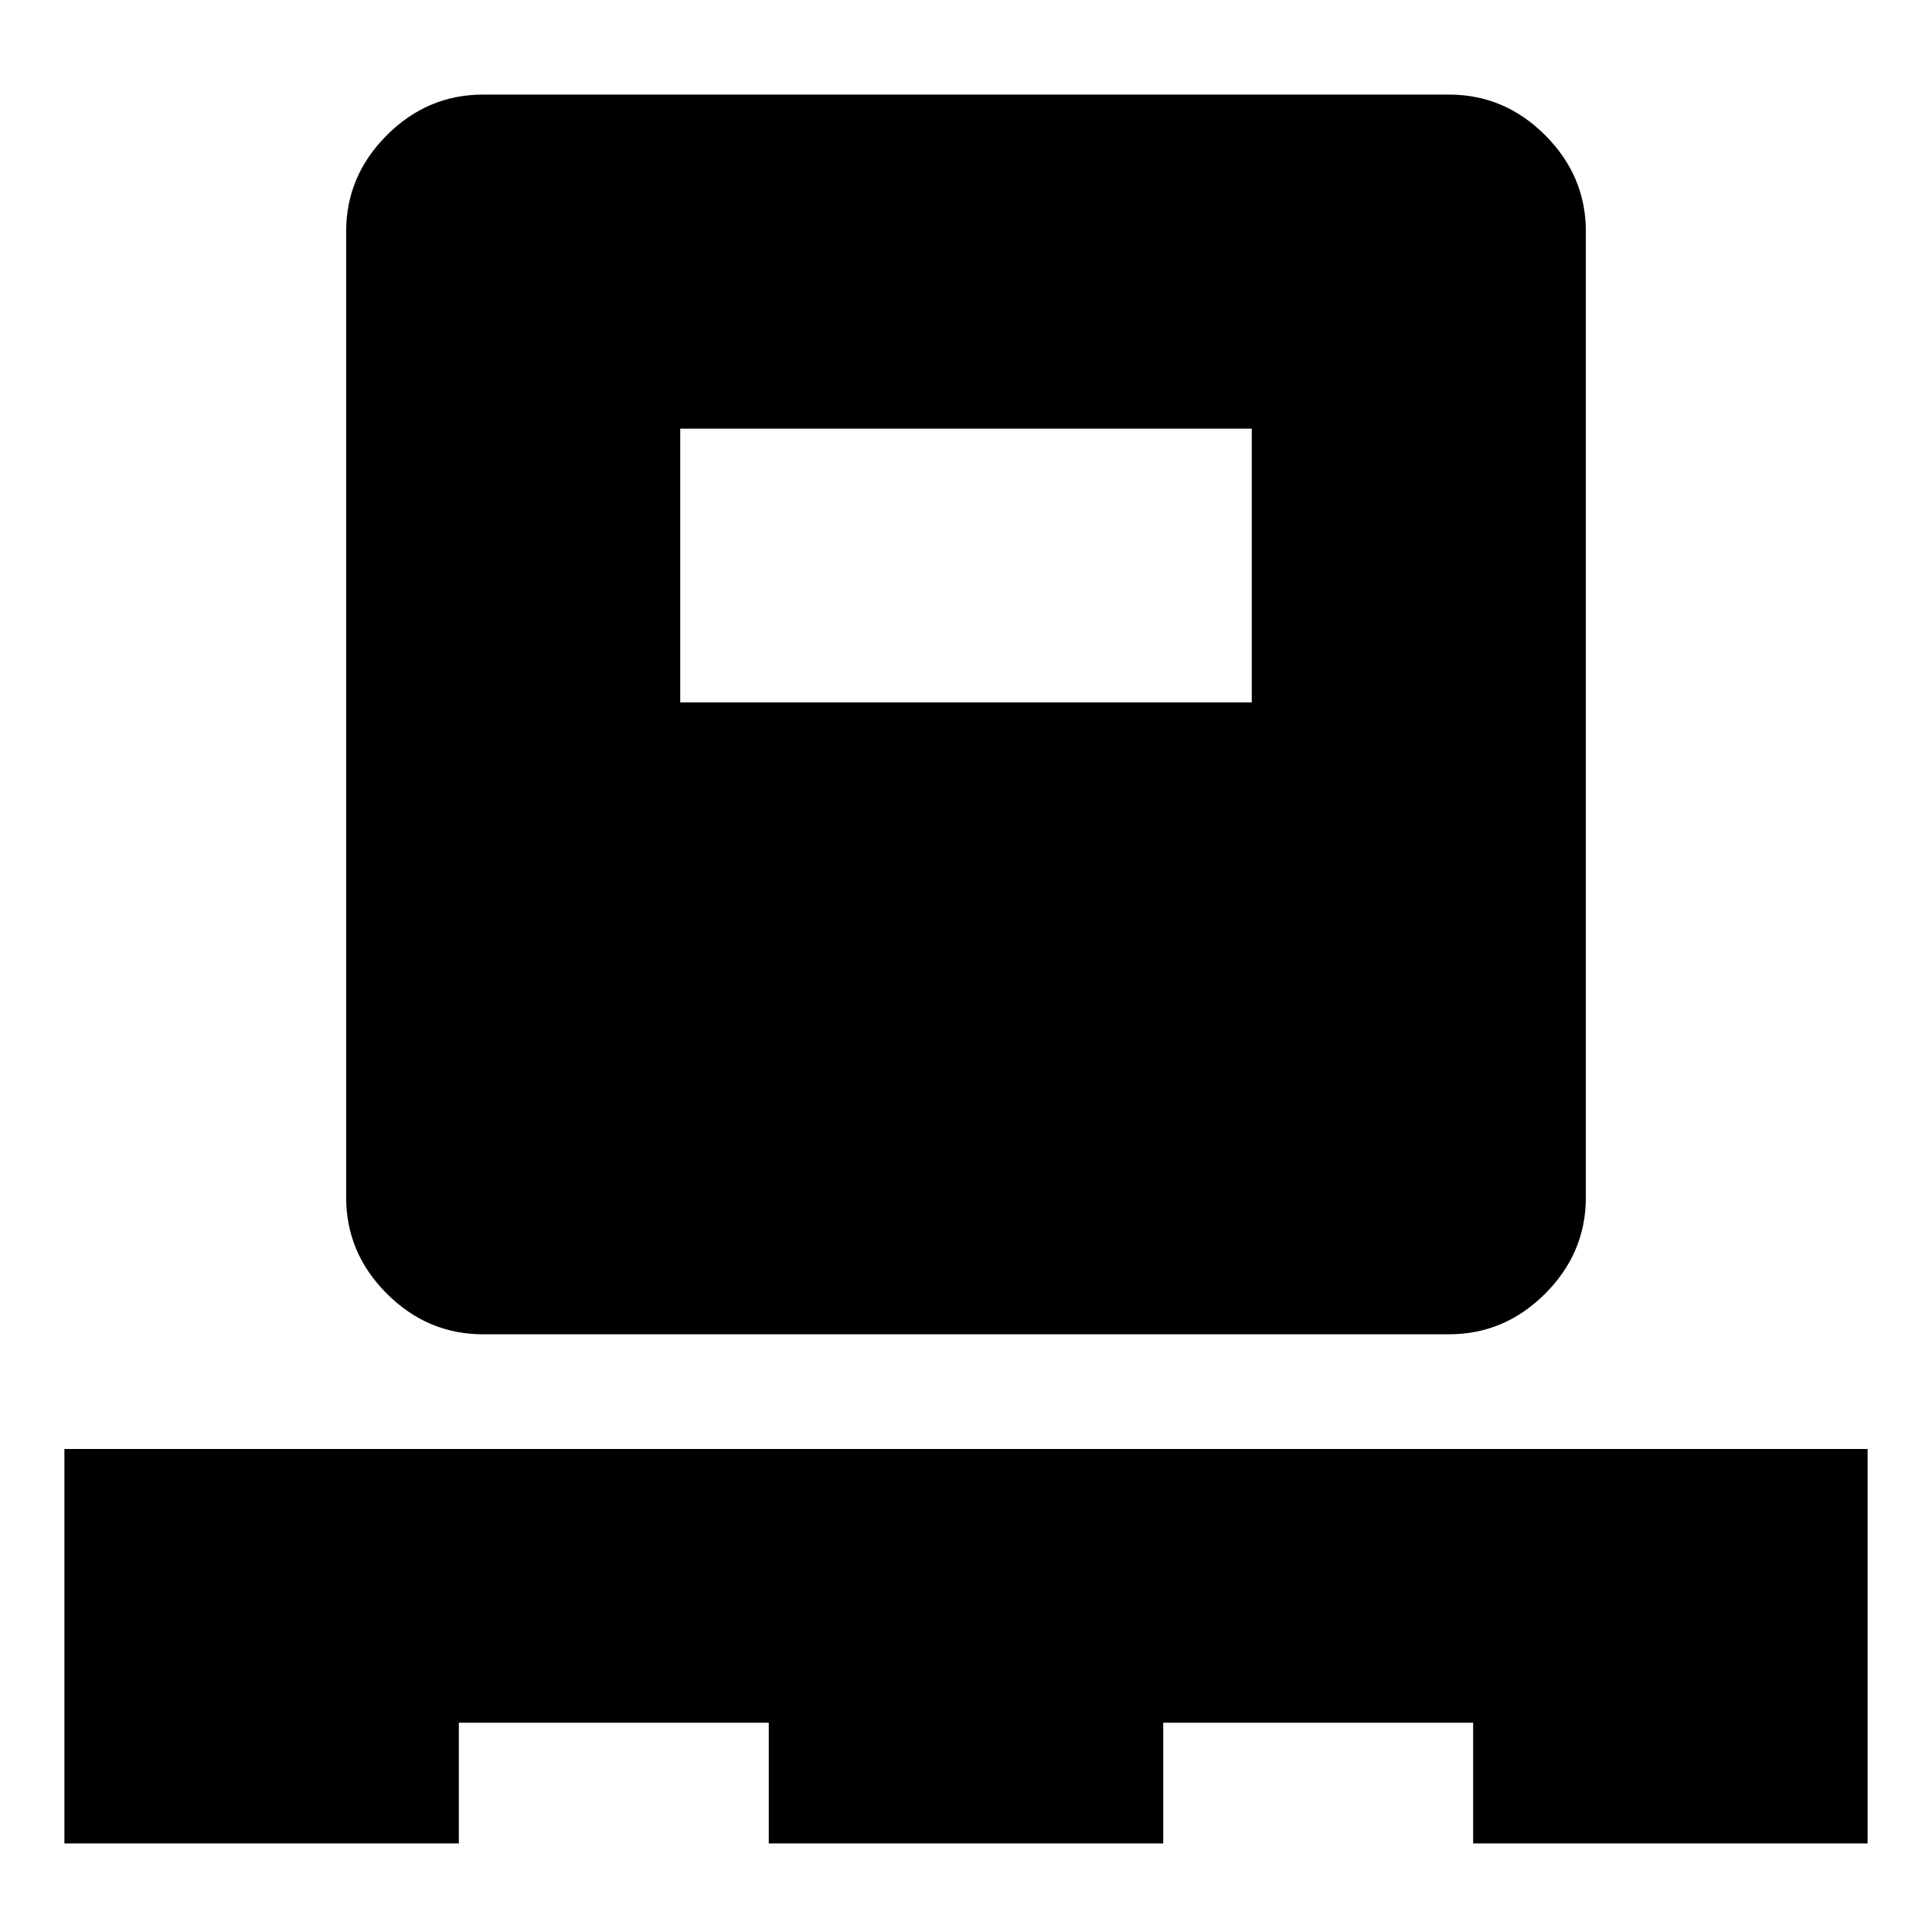 <svg xmlns="http://www.w3.org/2000/svg" height="24" viewBox="0 -960 960 960" width="24"><path d="M32-44v-196h896v196H732v-60H578v60H382v-60H228v60H32Zm208-253q-27.6 0-47.8-20.2Q172-337.4 172-365v-480q0-27.6 20.2-47.8Q212.4-913 240-913h480q27.6 0 47.8 20.2Q788-872.6 788-845v480q0 27.6-20.2 47.8Q747.6-297 720-297H240Zm98-314h284v-136H338v136Z"/></svg>
